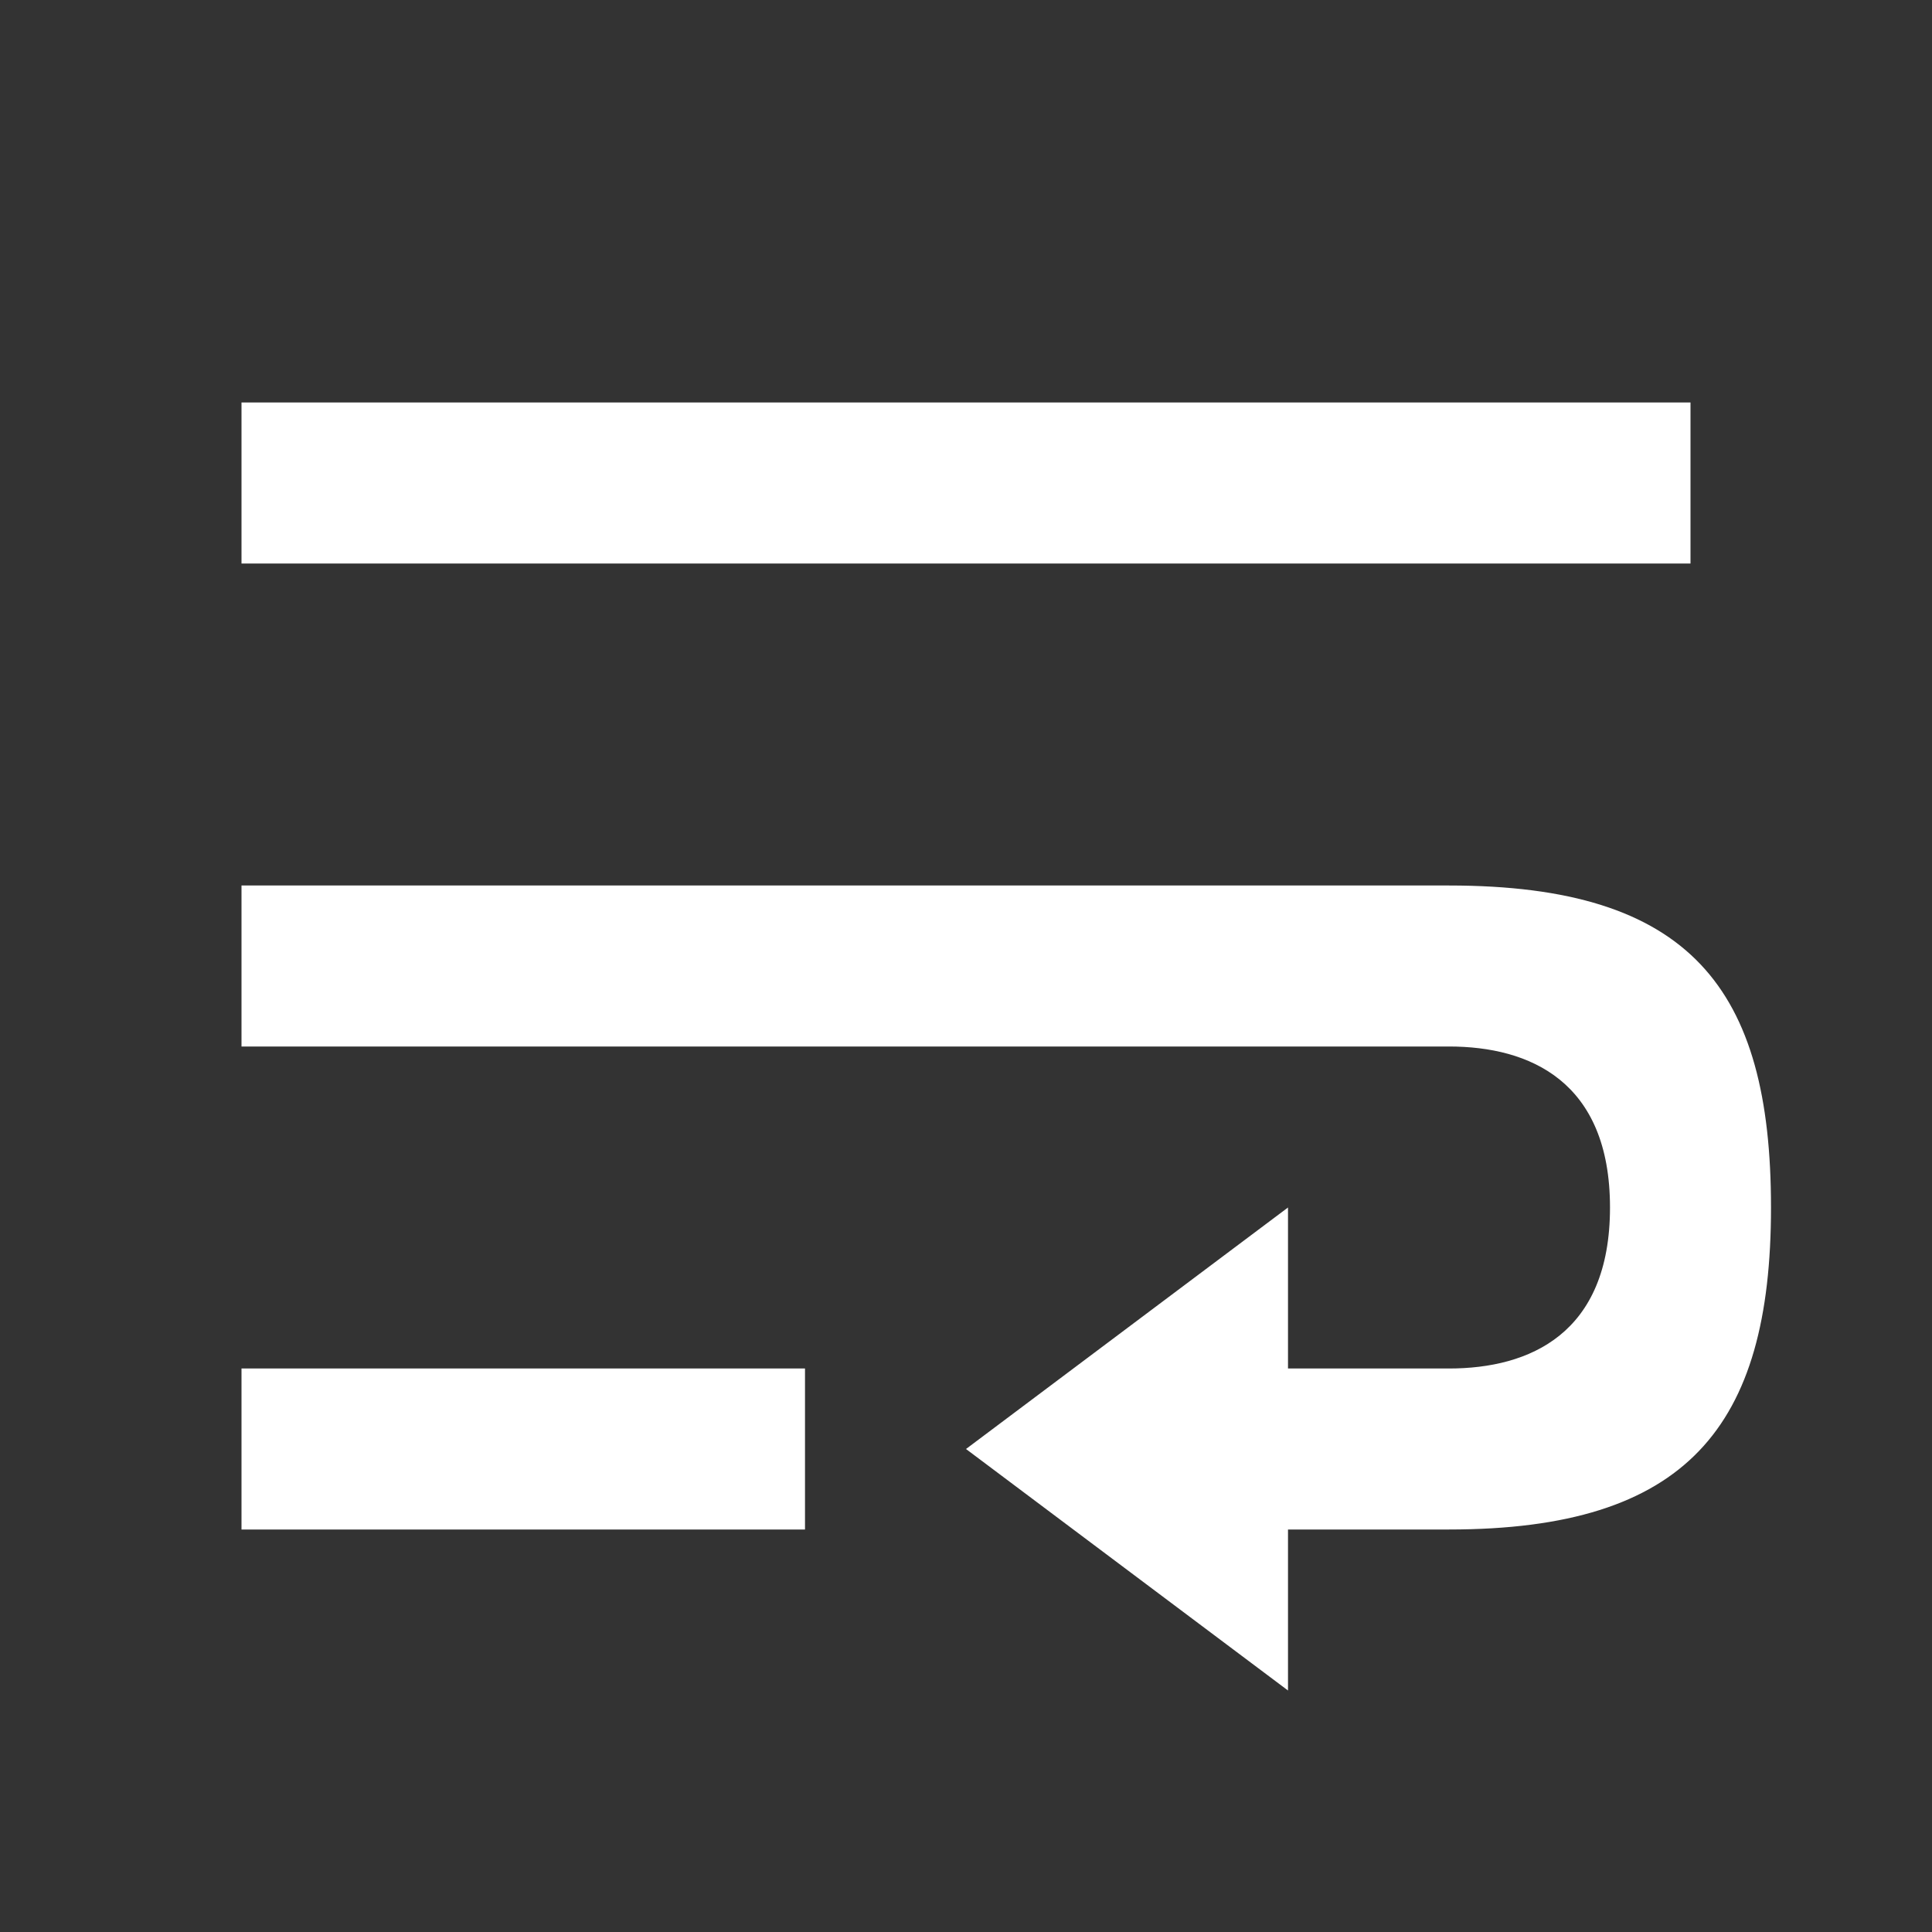 <svg xmlns="http://www.w3.org/2000/svg" id="mdi-wrap" viewBox="0 0 24 24"><rect x="0" y="0" width="24" height="24" fill="#333333" stroke="none"/><path fill="white" d="M21,5H3V7H21V5M3,19H10V17H3V19M3,13H18C19,13 20,13.43 20,15C20,16.57 19,17 18,17H16V15L12,18L16,21V19H18C20.95,19 22,17.73 22,15C22,12.28 21,11 18,11H3V13Z" /></svg>
